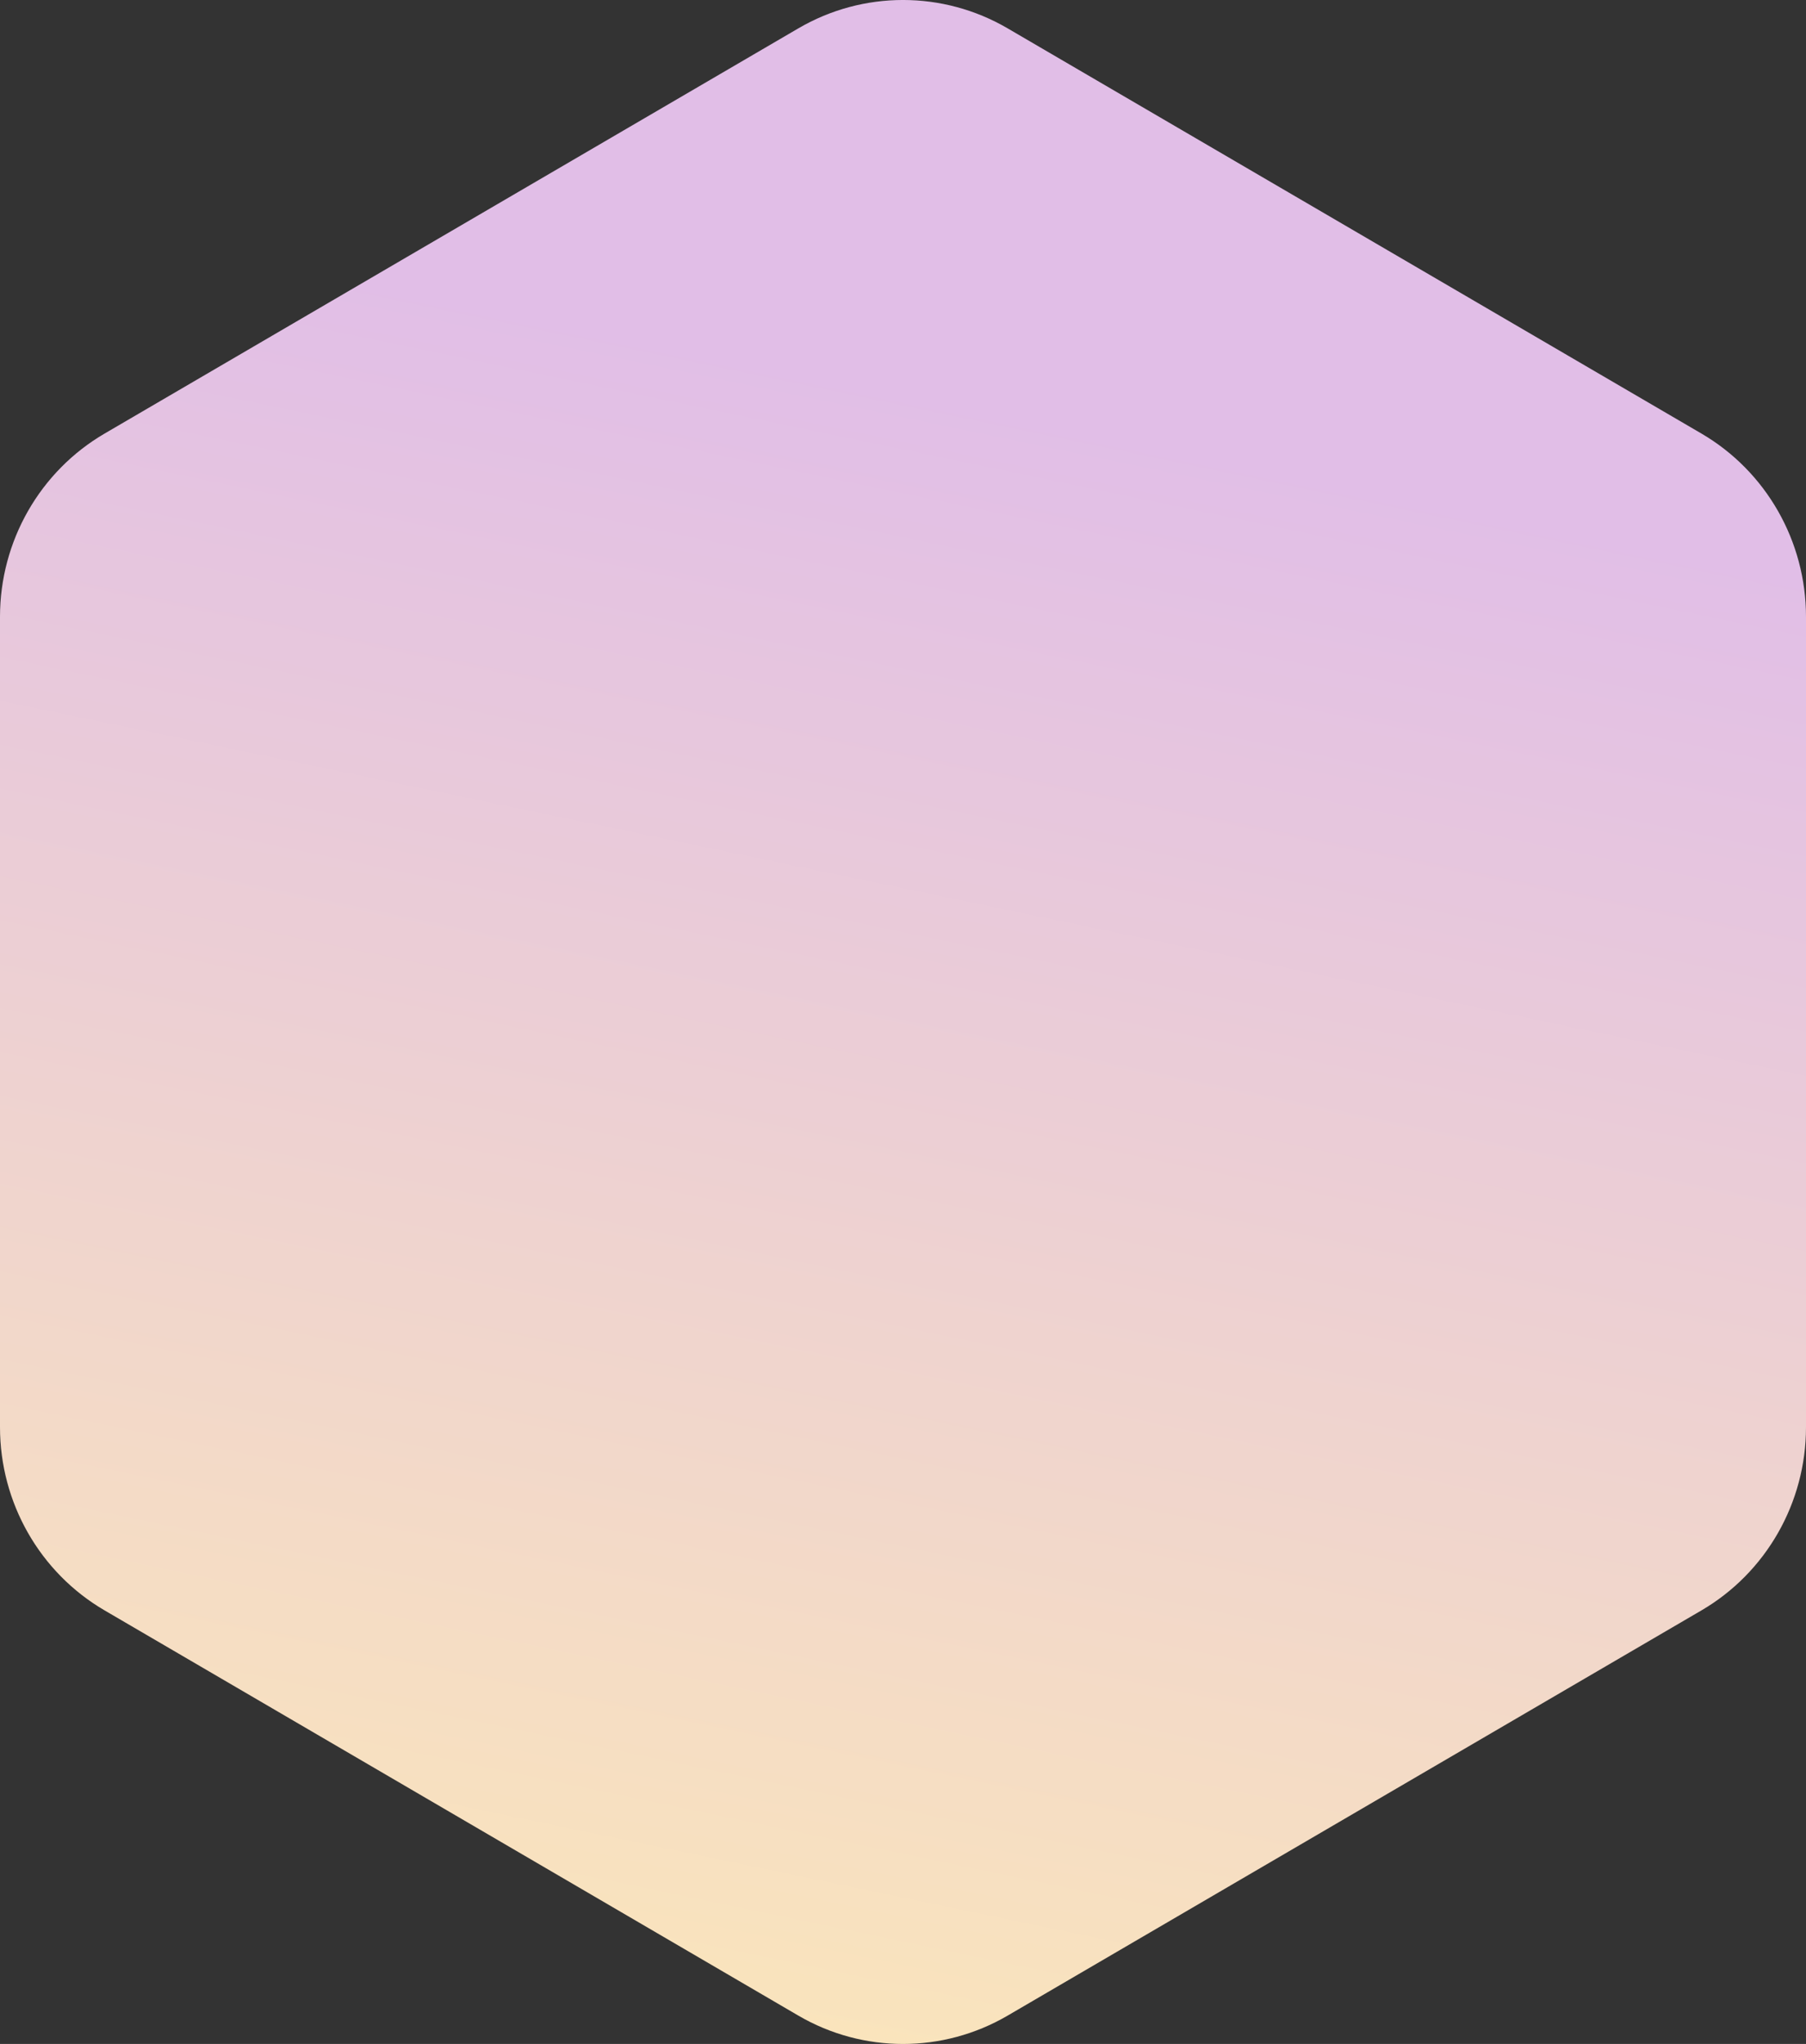 <svg width="38" height="43" viewBox="0 0 38 43" fill="none" xmlns="http://www.w3.org/2000/svg">
<rect x="0" y="0" width="38" height="43" fill="#333333" stroke="none"/>
<path fill-rule="evenodd" clip-rule="evenodd" d="M0 30.024C0 31.615 0.839 33.084 2.201 33.879L16.799 42.404C18.161 43.199 19.839 43.199 21.201 42.404L35.8 33.879C37.161 33.084 38 31.615 38 30.024V12.976C38 11.385 37.161 9.916 35.8 9.121L21.201 0.596C19.839 -0.199 18.161 -0.199 16.799 0.596L2.201 9.121C0.839 9.916 0 11.385 0 12.976V30.024Z" fill="url(#paint0_linear_1155_359)"/>
<defs>
<linearGradient id="paint0_linear_1155_359" x1="-6.69" y1="2.737" x2="-15.143" y2="43.444" gradientUnits="userSpaceOnUse">
<stop stop-color="#E1BEE7"/>
<stop offset="1" stop-color="#FFECB3"/>
</linearGradient>
</defs>
</svg>
